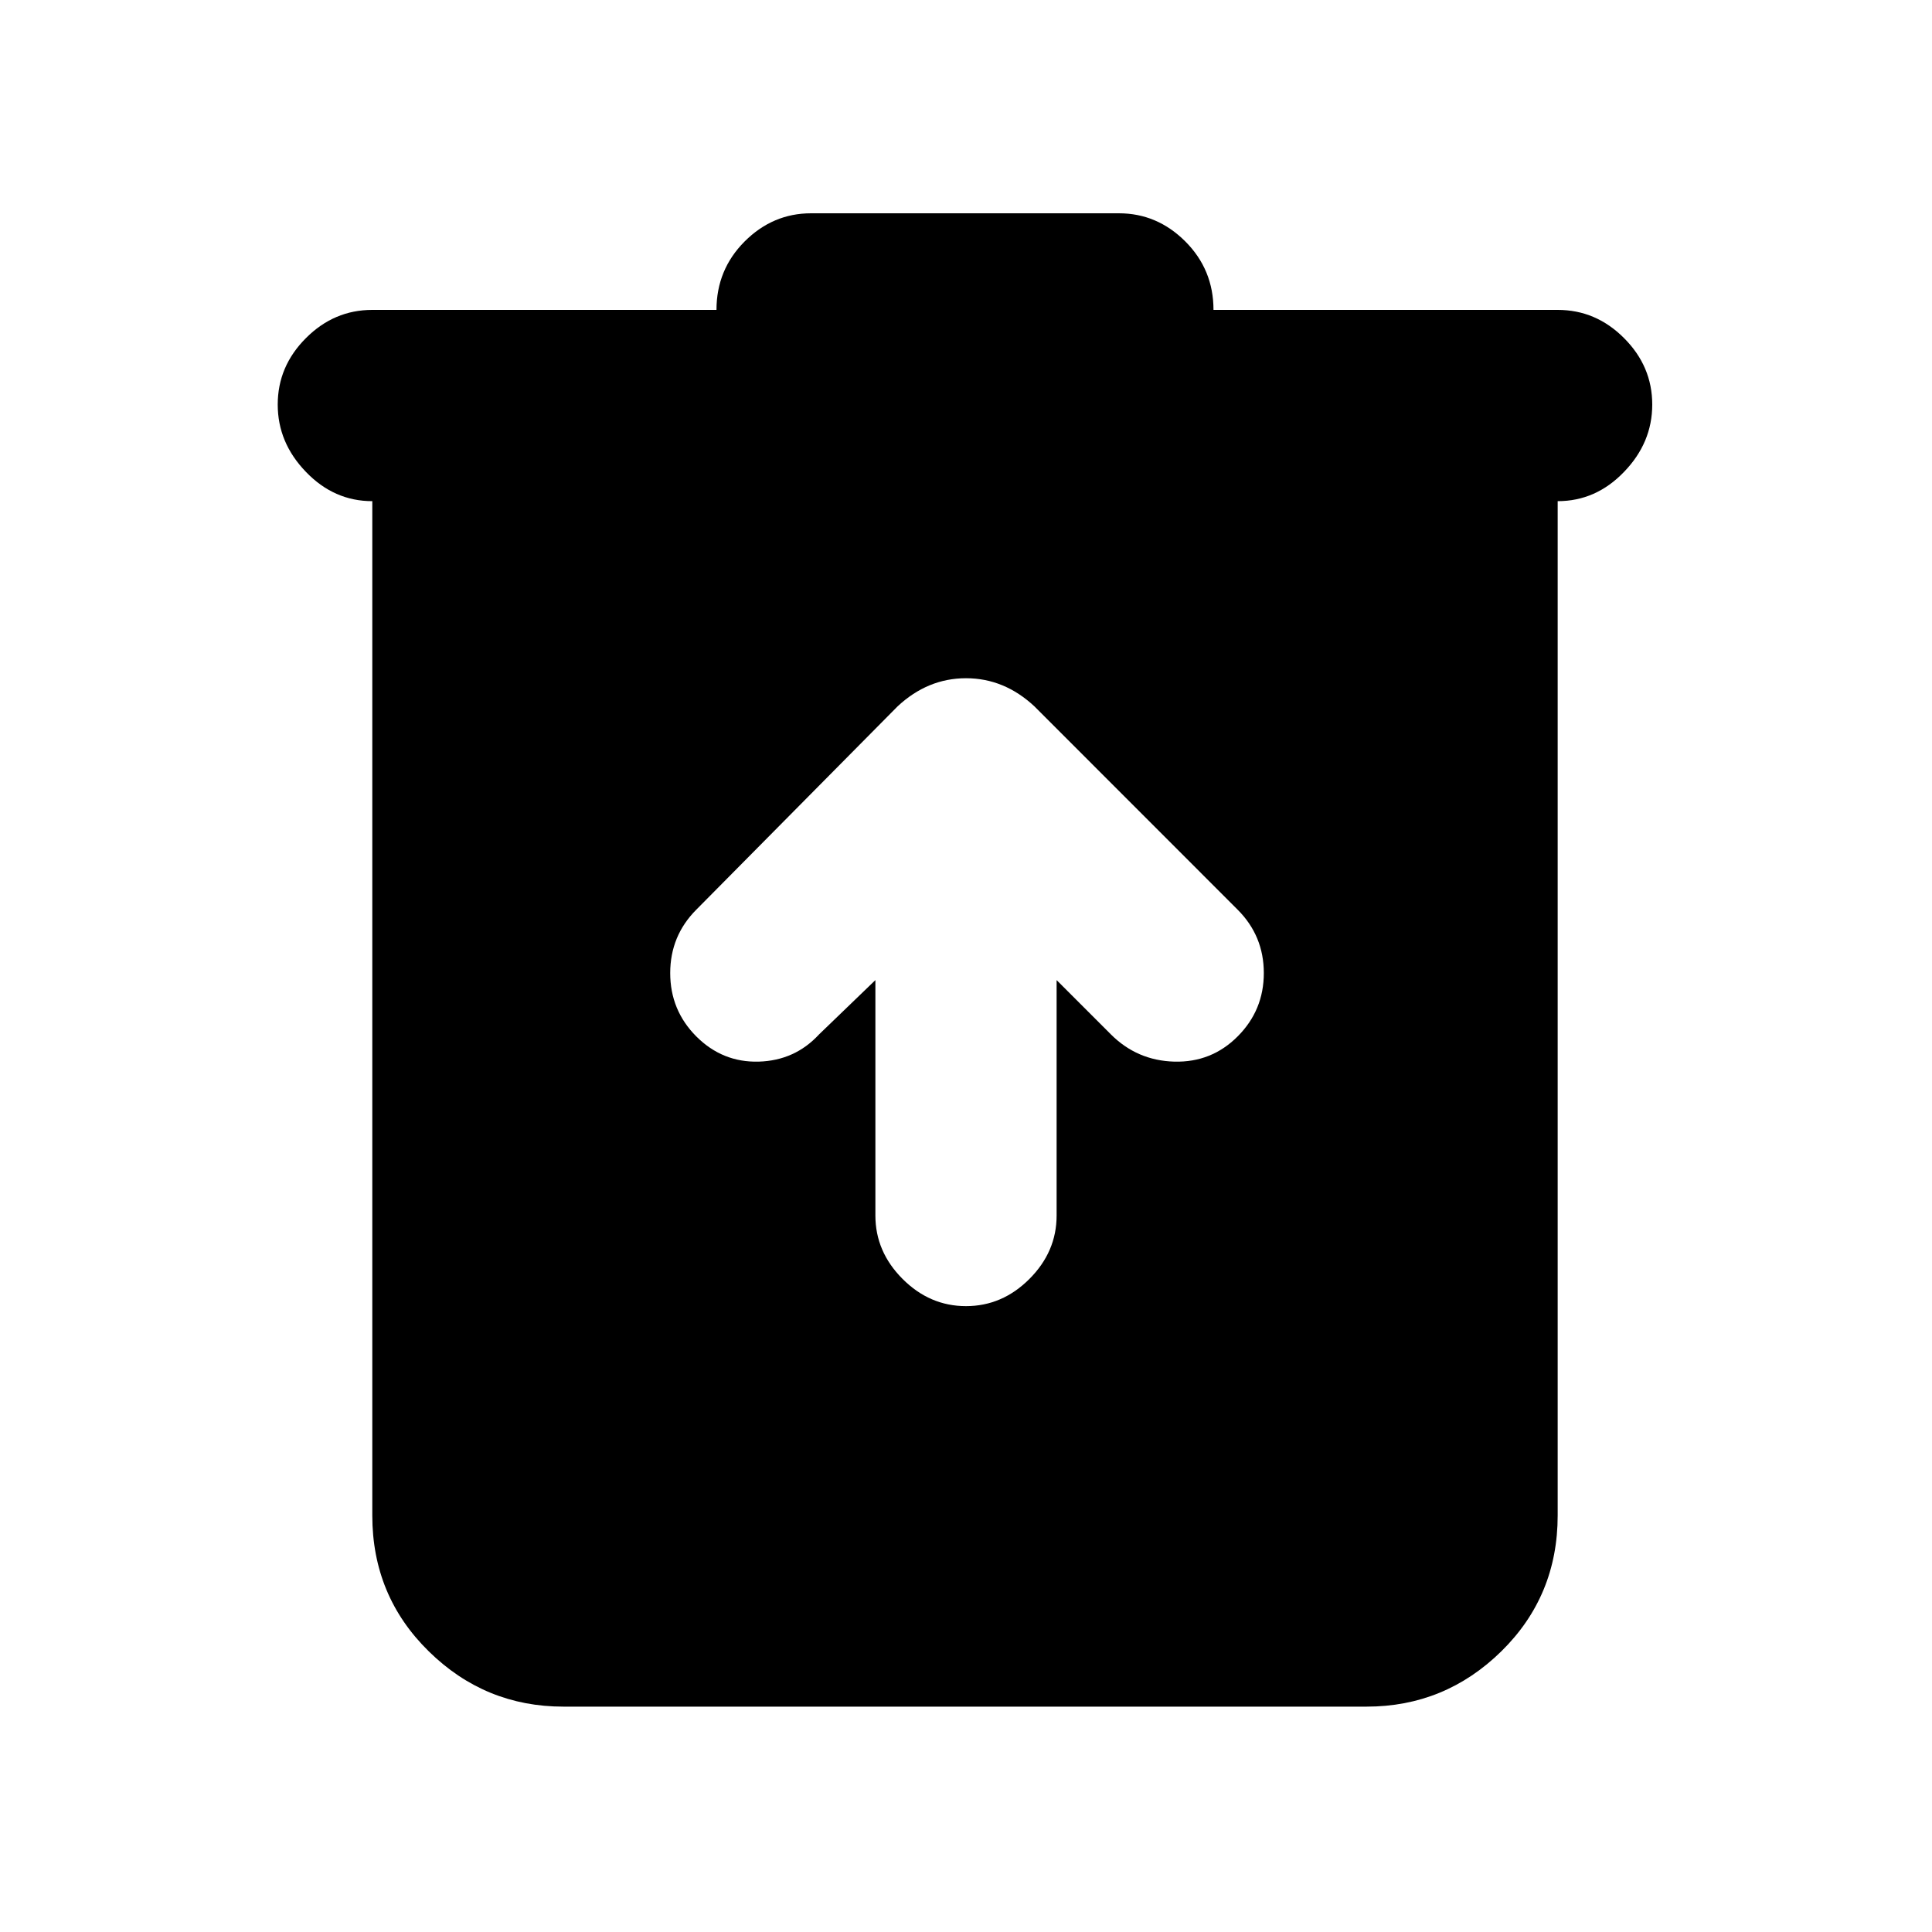 <svg xmlns="http://www.w3.org/2000/svg" height="20" width="20"><path d="M5.833 17.667q-.812 0-1.395-.573-.584-.573-.584-1.406v-10.5q-.396 0-.687-.303-.292-.302-.292-.697 0-.396.292-.688.291-.292.687-.292h3.563q0-.416.291-.708.292-.292.688-.292h3.187q.396 0 .688.292.291.292.291.708h3.563q.396 0 .687.292.292.292.292.688 0 .395-.292.697-.291.303-.687.303v10.5q0 .833-.583 1.406-.584.573-1.396.573Zm3.229-7.521v2.437q0 .375.282.657.281.281.656.281t.656-.281q.282-.282.282-.657v-2.437l.562.562q.271.271.656.282.386.01.656-.261.271-.271.271-.656t-.271-.656l-2.104-2.105q-.312-.291-.708-.291-.396 0-.708.291L7.208 9.417q-.27.271-.27.656t.27.656q.271.271.646.261.375-.011.625-.282Z"/></svg>